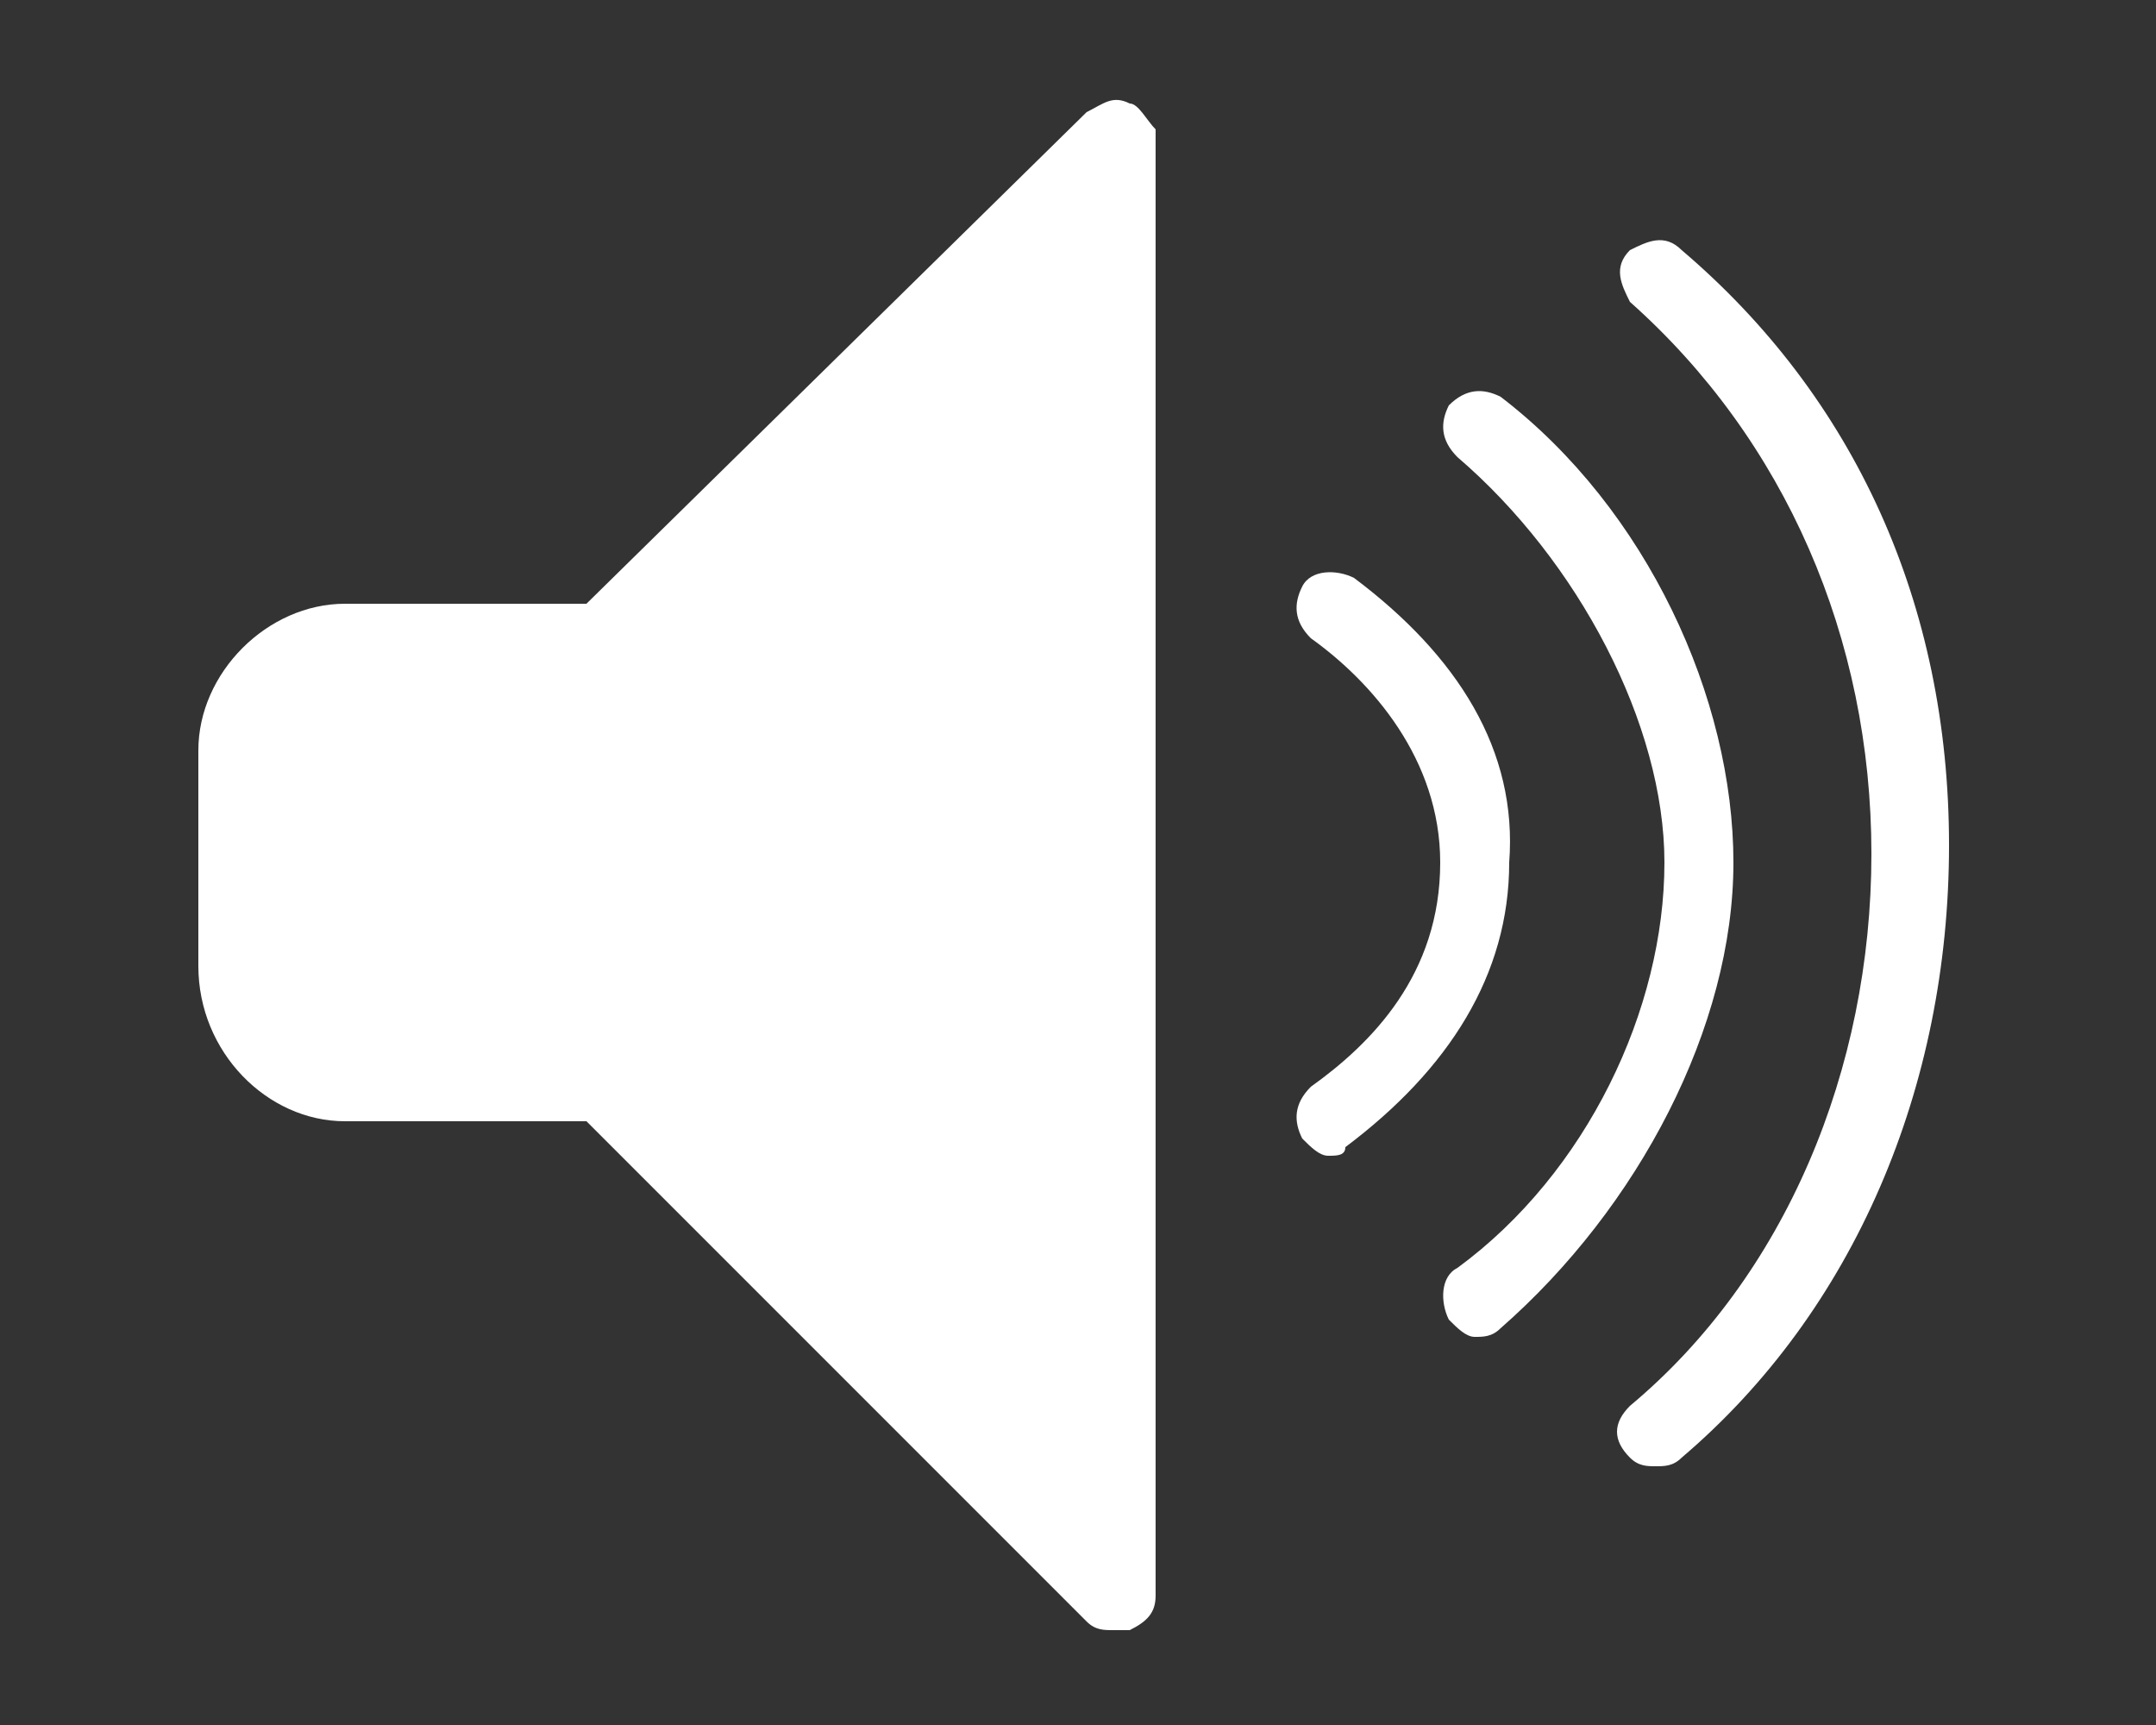 <?xml version="1.0" encoding="utf-8"?>
<!-- Generator: Adobe Illustrator 19.1.0, SVG Export Plug-In . SVG Version: 6.00 Build 0)  -->
<svg version="1.1" id="Layer_1" xmlns="http://www.w3.org/2000/svg" xmlns:xlink="http://www.w3.org/1999/xlink" x="0px" y="0px"
	 viewBox="0 0 25 20" style="enable-background:new 0 0 25 20;" xml:space="preserve">
<rect x="0" y="0" width="25" height="20" fill="#333333" stroke="none"/>
<style type="text/css">
	.st0{fill:#99999A;}
	.st1{fill:#FFFFFF;}
	.st2{fill:#C31F4A;}
	.st3{fill:#1A1A1A;}
	.st4{fill:#C4BAB3;}
	.st5{fill:#54B850;}
</style>
<g>
	<path class="st1" d="M13.1,1.2c-0.2-0.1-0.3,0-0.5,0.1L6.8,7H4C3.1,7,2.3,7.8,2.3,8.7v2.5C2.3,12.2,3.1,13,4,13h2.8l5.8,5.8
		c0.1,0.1,0.2,0.1,0.3,0.1c0.1,0,0.1,0,0.2,0c0.2-0.1,0.3-0.2,0.3-0.4V1.5C13.3,1.4,13.2,1.2,13.1,1.2z"/>
	<path class="st1" d="M19.5,2.9c-0.2-0.2-0.4-0.1-0.6,0c-0.2,0.2-0.1,0.4,0,0.6c1.8,1.6,2.8,3.9,2.8,6.4s-1,4.9-2.8,6.4
		c-0.2,0.2-0.2,0.4,0,0.6c0.1,0.1,0.2,0.1,0.3,0.1c0.1,0,0.2,0,0.3-0.1c2-1.7,3.1-4.3,3.1-7.1S21.5,4.6,19.5,2.9z"/>
	<path class="st1" d="M17.4,4.6c-0.2-0.1-0.4-0.1-0.6,0.1c-0.1,0.2-0.1,0.4,0.1,0.6c1.4,1.2,2.4,3.1,2.4,4.7c0,1.7-0.9,3.6-2.4,4.7
		c-0.2,0.1-0.2,0.4-0.1,0.6c0.1,0.1,0.2,0.2,0.3,0.2c0.1,0,0.2,0,0.3-0.1c1.6-1.4,2.7-3.5,2.7-5.4C20.1,8.1,19.1,5.9,17.4,4.6z"/>
	<path class="st1" d="M15.7,6.7c-0.2-0.1-0.5-0.1-0.6,0.1C15,7,15,7.2,15.2,7.4c0.7,0.5,1.5,1.4,1.5,2.6c0,1.3-0.8,2.1-1.5,2.6
		C15,12.8,15,13,15.1,13.2c0.1,0.1,0.2,0.2,0.3,0.2c0.1,0,0.2,0,0.2-0.1c1.2-0.9,1.9-2,1.9-3.3C17.6,8.7,16.9,7.6,15.7,6.7z"/>
</g>
</svg>
